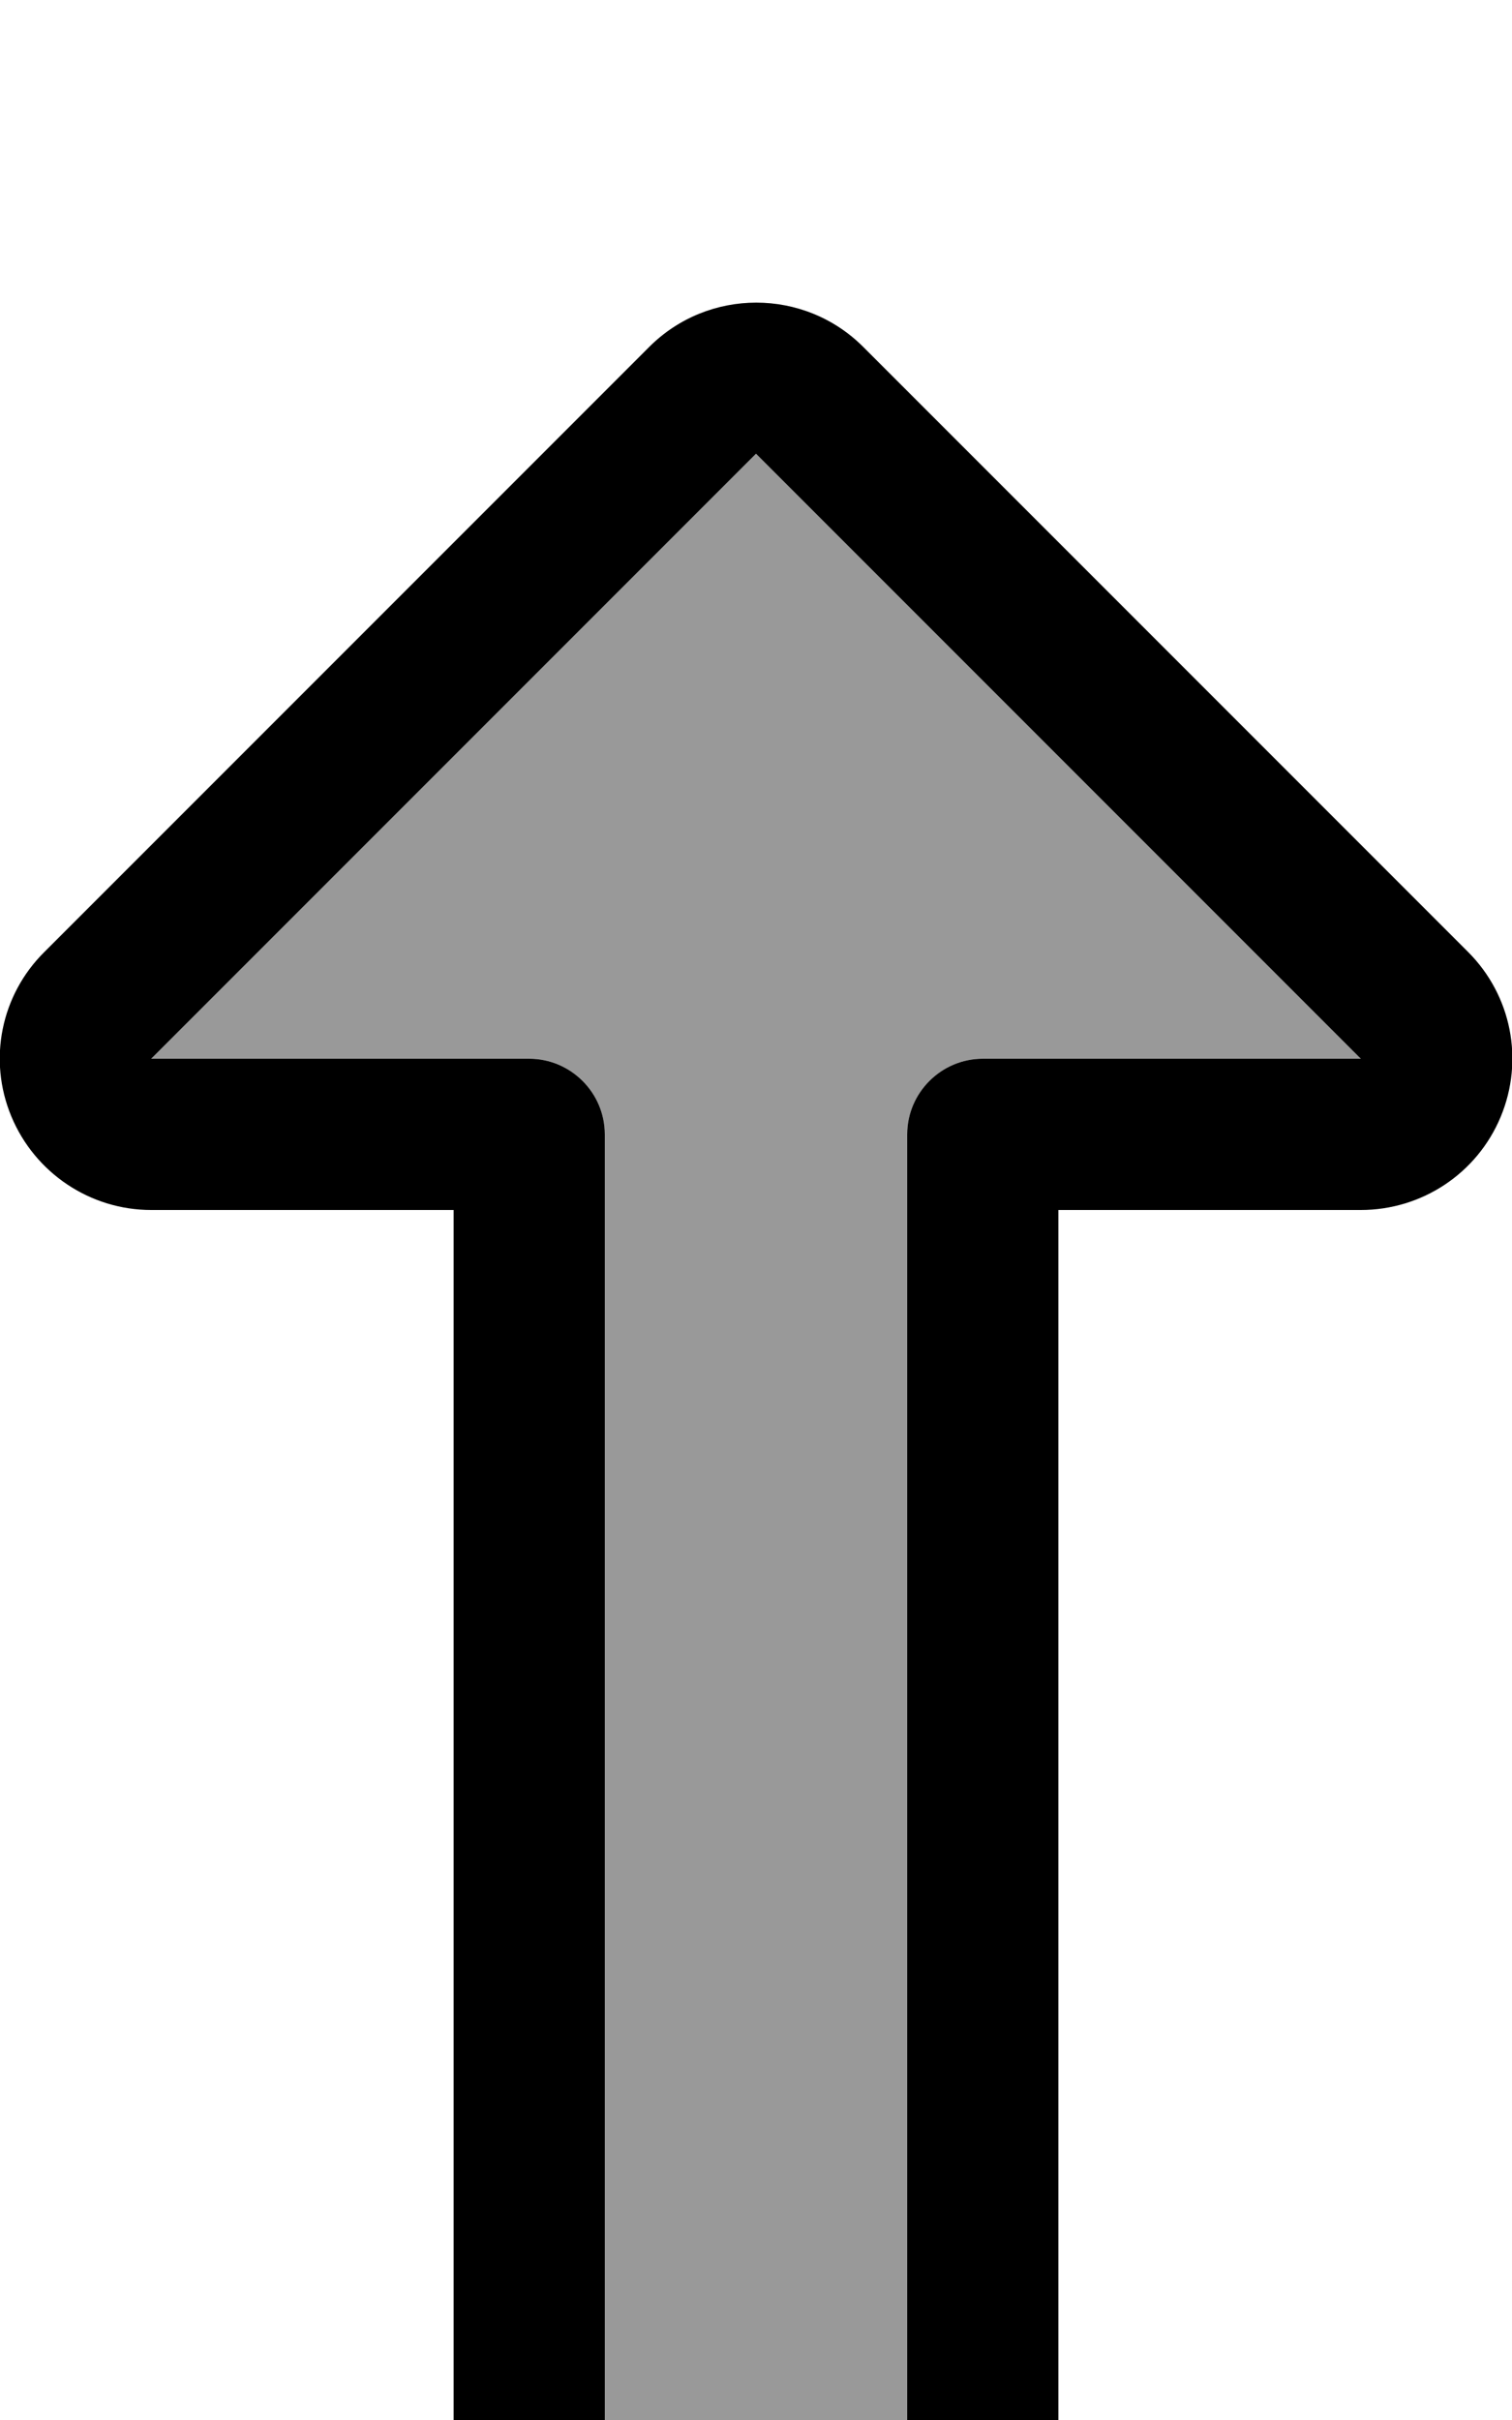 <svg xmlns="http://www.w3.org/2000/svg" viewBox="0 0 320 512"><!--! Font Awesome Pro 7.0.0 by @fontawesome - https://fontawesome.com License - https://fontawesome.com/license (Commercial License) Copyright 2025 Fonticons, Inc. --><path opacity=".4" fill="currentColor" d="M32 224l80 0c8.8 0 16 7.2 16 16l0 288c0 8.8 7.2 16 16 16l32 0c8.8 0 16-7.2 16-16l0-288c0-8.8 7.2-16 16-16l80 0-128-128-128 128z"/><path fill="currentColor" d="M304-64c8.8 0 16 7.2 16 16s-7.2 16-16 16L16-32C7.2-32 0-39.2 0-48S7.2-64 16-64l288 0zM137.4 73.4c12.5-12.5 32.8-12.5 45.3 0l128 128c9.2 9.2 11.9 22.9 6.9 34.9S300.9 256 288 256l-64 0 0 272c0 26.5-21.5 48-48 48l-32 0c-26.5 0-48-21.5-48-48l0-272-64 0c-12.9 0-24.6-7.8-29.6-19.8S.2 210.5 9.4 201.4l128-128zM160 96l-128 128 80 0c8.8 0 16 7.2 16 16l0 288c0 8.8 7.2 16 16 16l32 0c8.8 0 16-7.2 16-16l0-288c0-8.8 7.2-16 16-16l80 0-128-128z"/></svg>